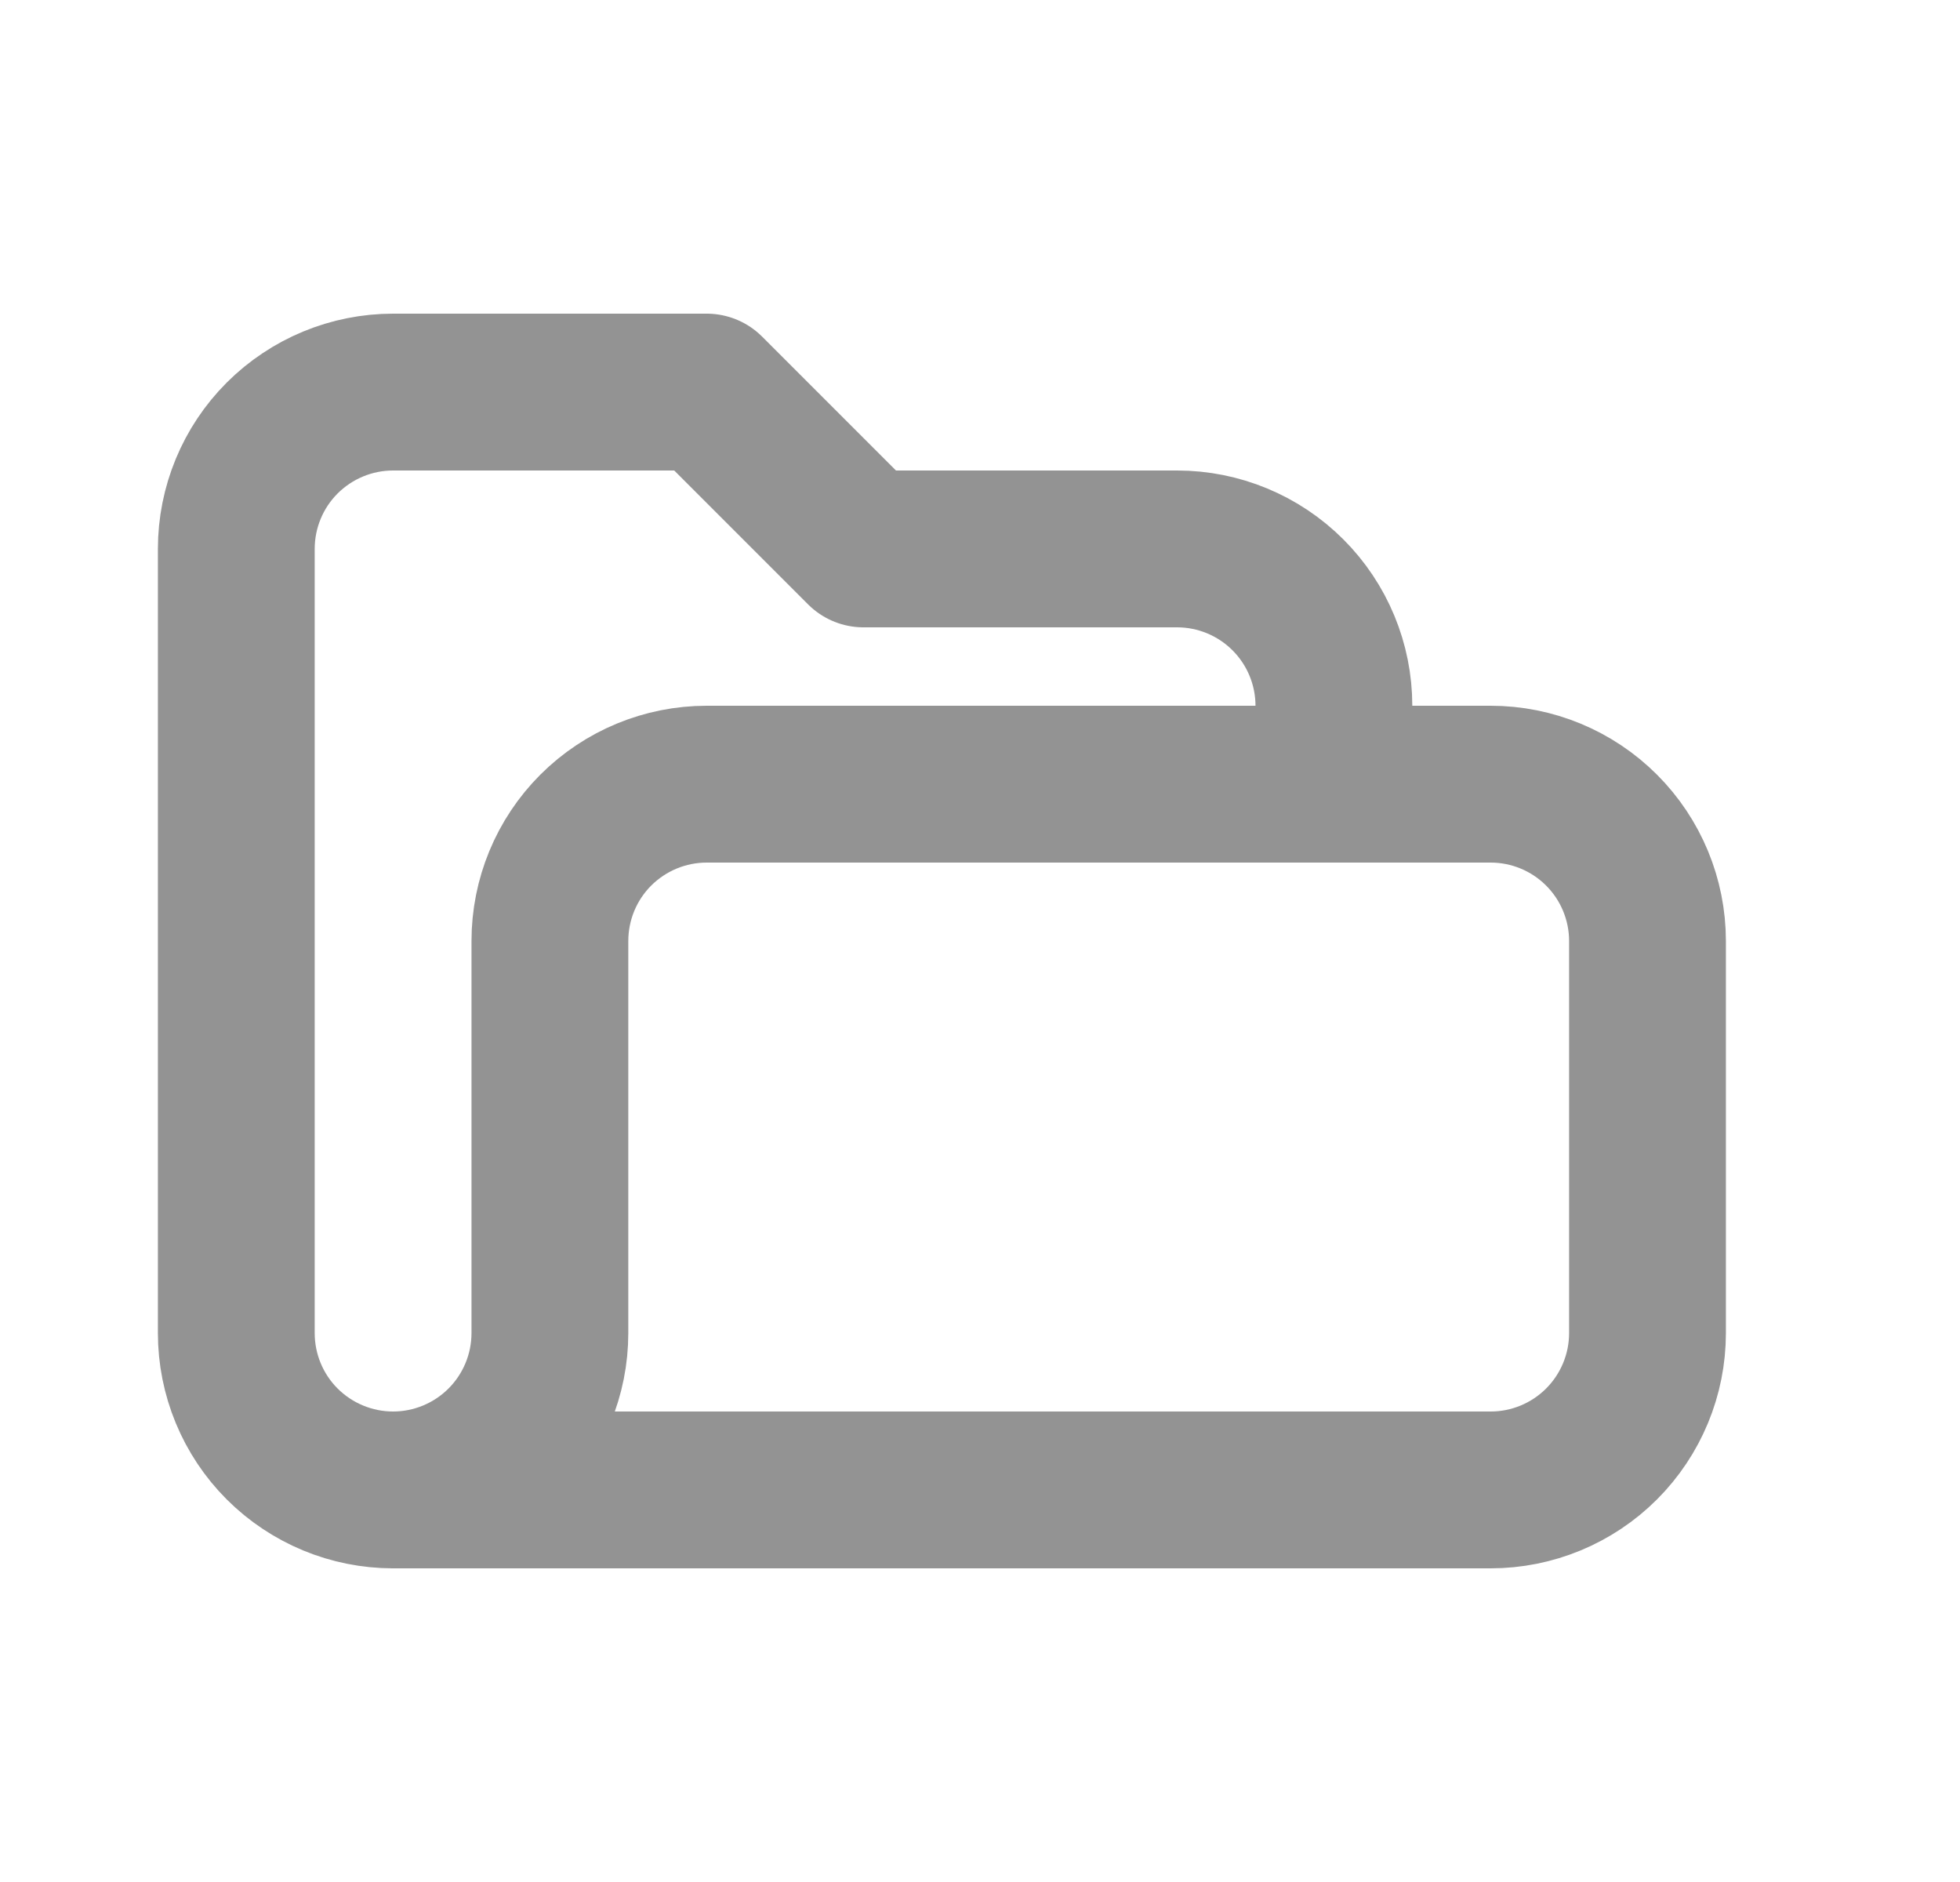 <svg width="25" height="24" viewBox="0 0 25 24" fill="none" xmlns="http://www.w3.org/2000/svg">
<path d="M5.014 19C4.483 19 3.975 18.789 3.599 18.414C3.224 18.039 3.014 17.53 3.014 17V7C3.014 6.47 3.224 5.961 3.599 5.586C3.975 5.211 4.483 5 5.014 5H9.014L11.014 7H15.014C15.544 7 16.053 7.211 16.428 7.586C16.803 7.961 17.014 8.47 17.014 9V10M5.014 19H19.014C19.544 19 20.053 18.789 20.428 18.414C20.803 18.039 21.014 17.53 21.014 17V12C21.014 11.47 20.803 10.961 20.428 10.586C20.053 10.211 19.544 10 19.014 10H9.014C8.483 10 7.975 10.211 7.599 10.586C7.224 10.961 7.014 11.47 7.014 12V17C7.014 17.53 6.803 18.039 6.428 18.414C6.053 18.789 5.544 19 5.014 19Z" stroke="#939393" stroke-width="2" stroke-linecap="round" stroke-linejoin="round"/>
</svg>
